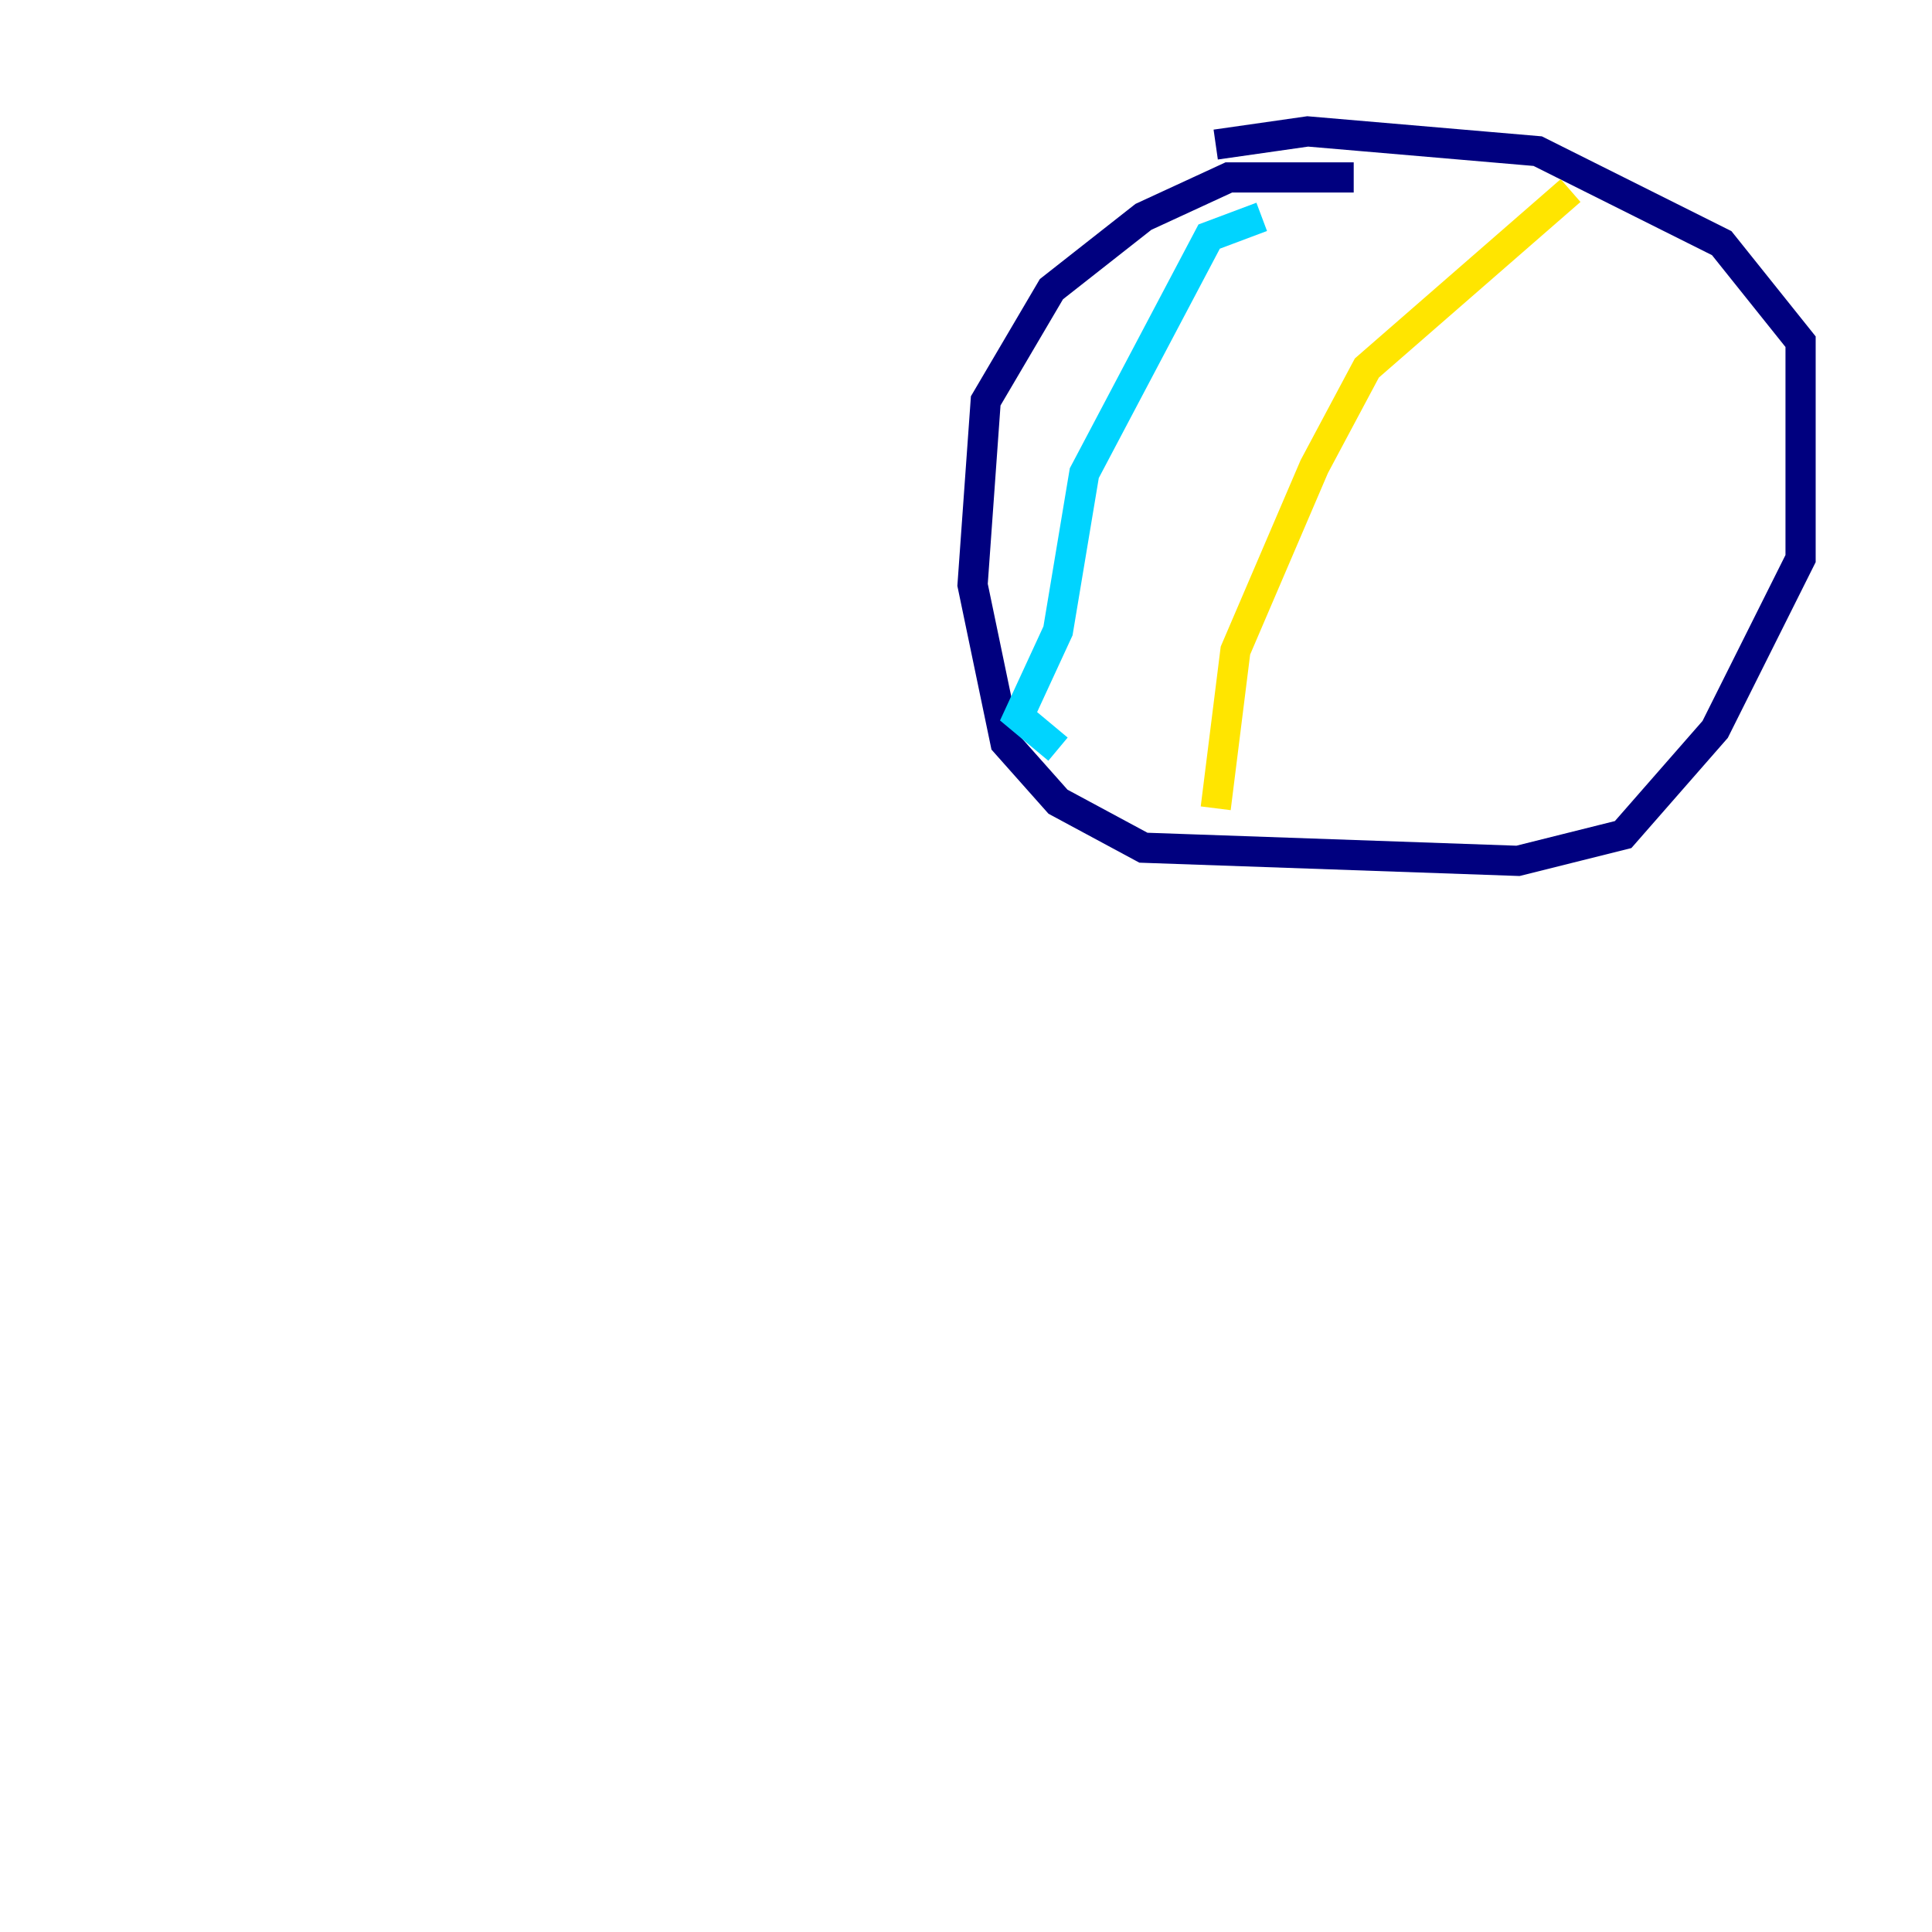 <?xml version="1.0" encoding="utf-8" ?>
<svg baseProfile="tiny" height="128" version="1.2" viewBox="0,0,128,128" width="128" xmlns="http://www.w3.org/2000/svg" xmlns:ev="http://www.w3.org/2001/xml-events" xmlns:xlink="http://www.w3.org/1999/xlink"><defs /><polyline fill="none" points="89.687,11.755 81.415,11.755 75.755,14.367 69.66,19.157 65.306,26.558 64.435,38.748 66.612,49.197 70.095,53.116 75.755,56.163 100.571,57.034 107.537,55.292 113.633,48.327 119.293,37.007 119.293,22.64 114.068,16.109 101.878,10.014 86.639,8.707 80.544,9.578" stroke="#00007f" stroke-width="2" /><polyline fill="none" points="83.592,14.367 80.109,15.674 71.837,31.347 70.095,41.796 67.483,47.456 70.095,49.633" stroke="#00d4ff" stroke-width="2" /><polyline fill="none" points="104.054,12.626 90.558,24.381 87.075,30.912 81.85,43.102 80.544,53.551" stroke="#ffe500" stroke-width="2" /><polyline fill="none" points="8.707,45.279 8.707,45.279" stroke="#7f0000" stroke-width="2" /></svg>